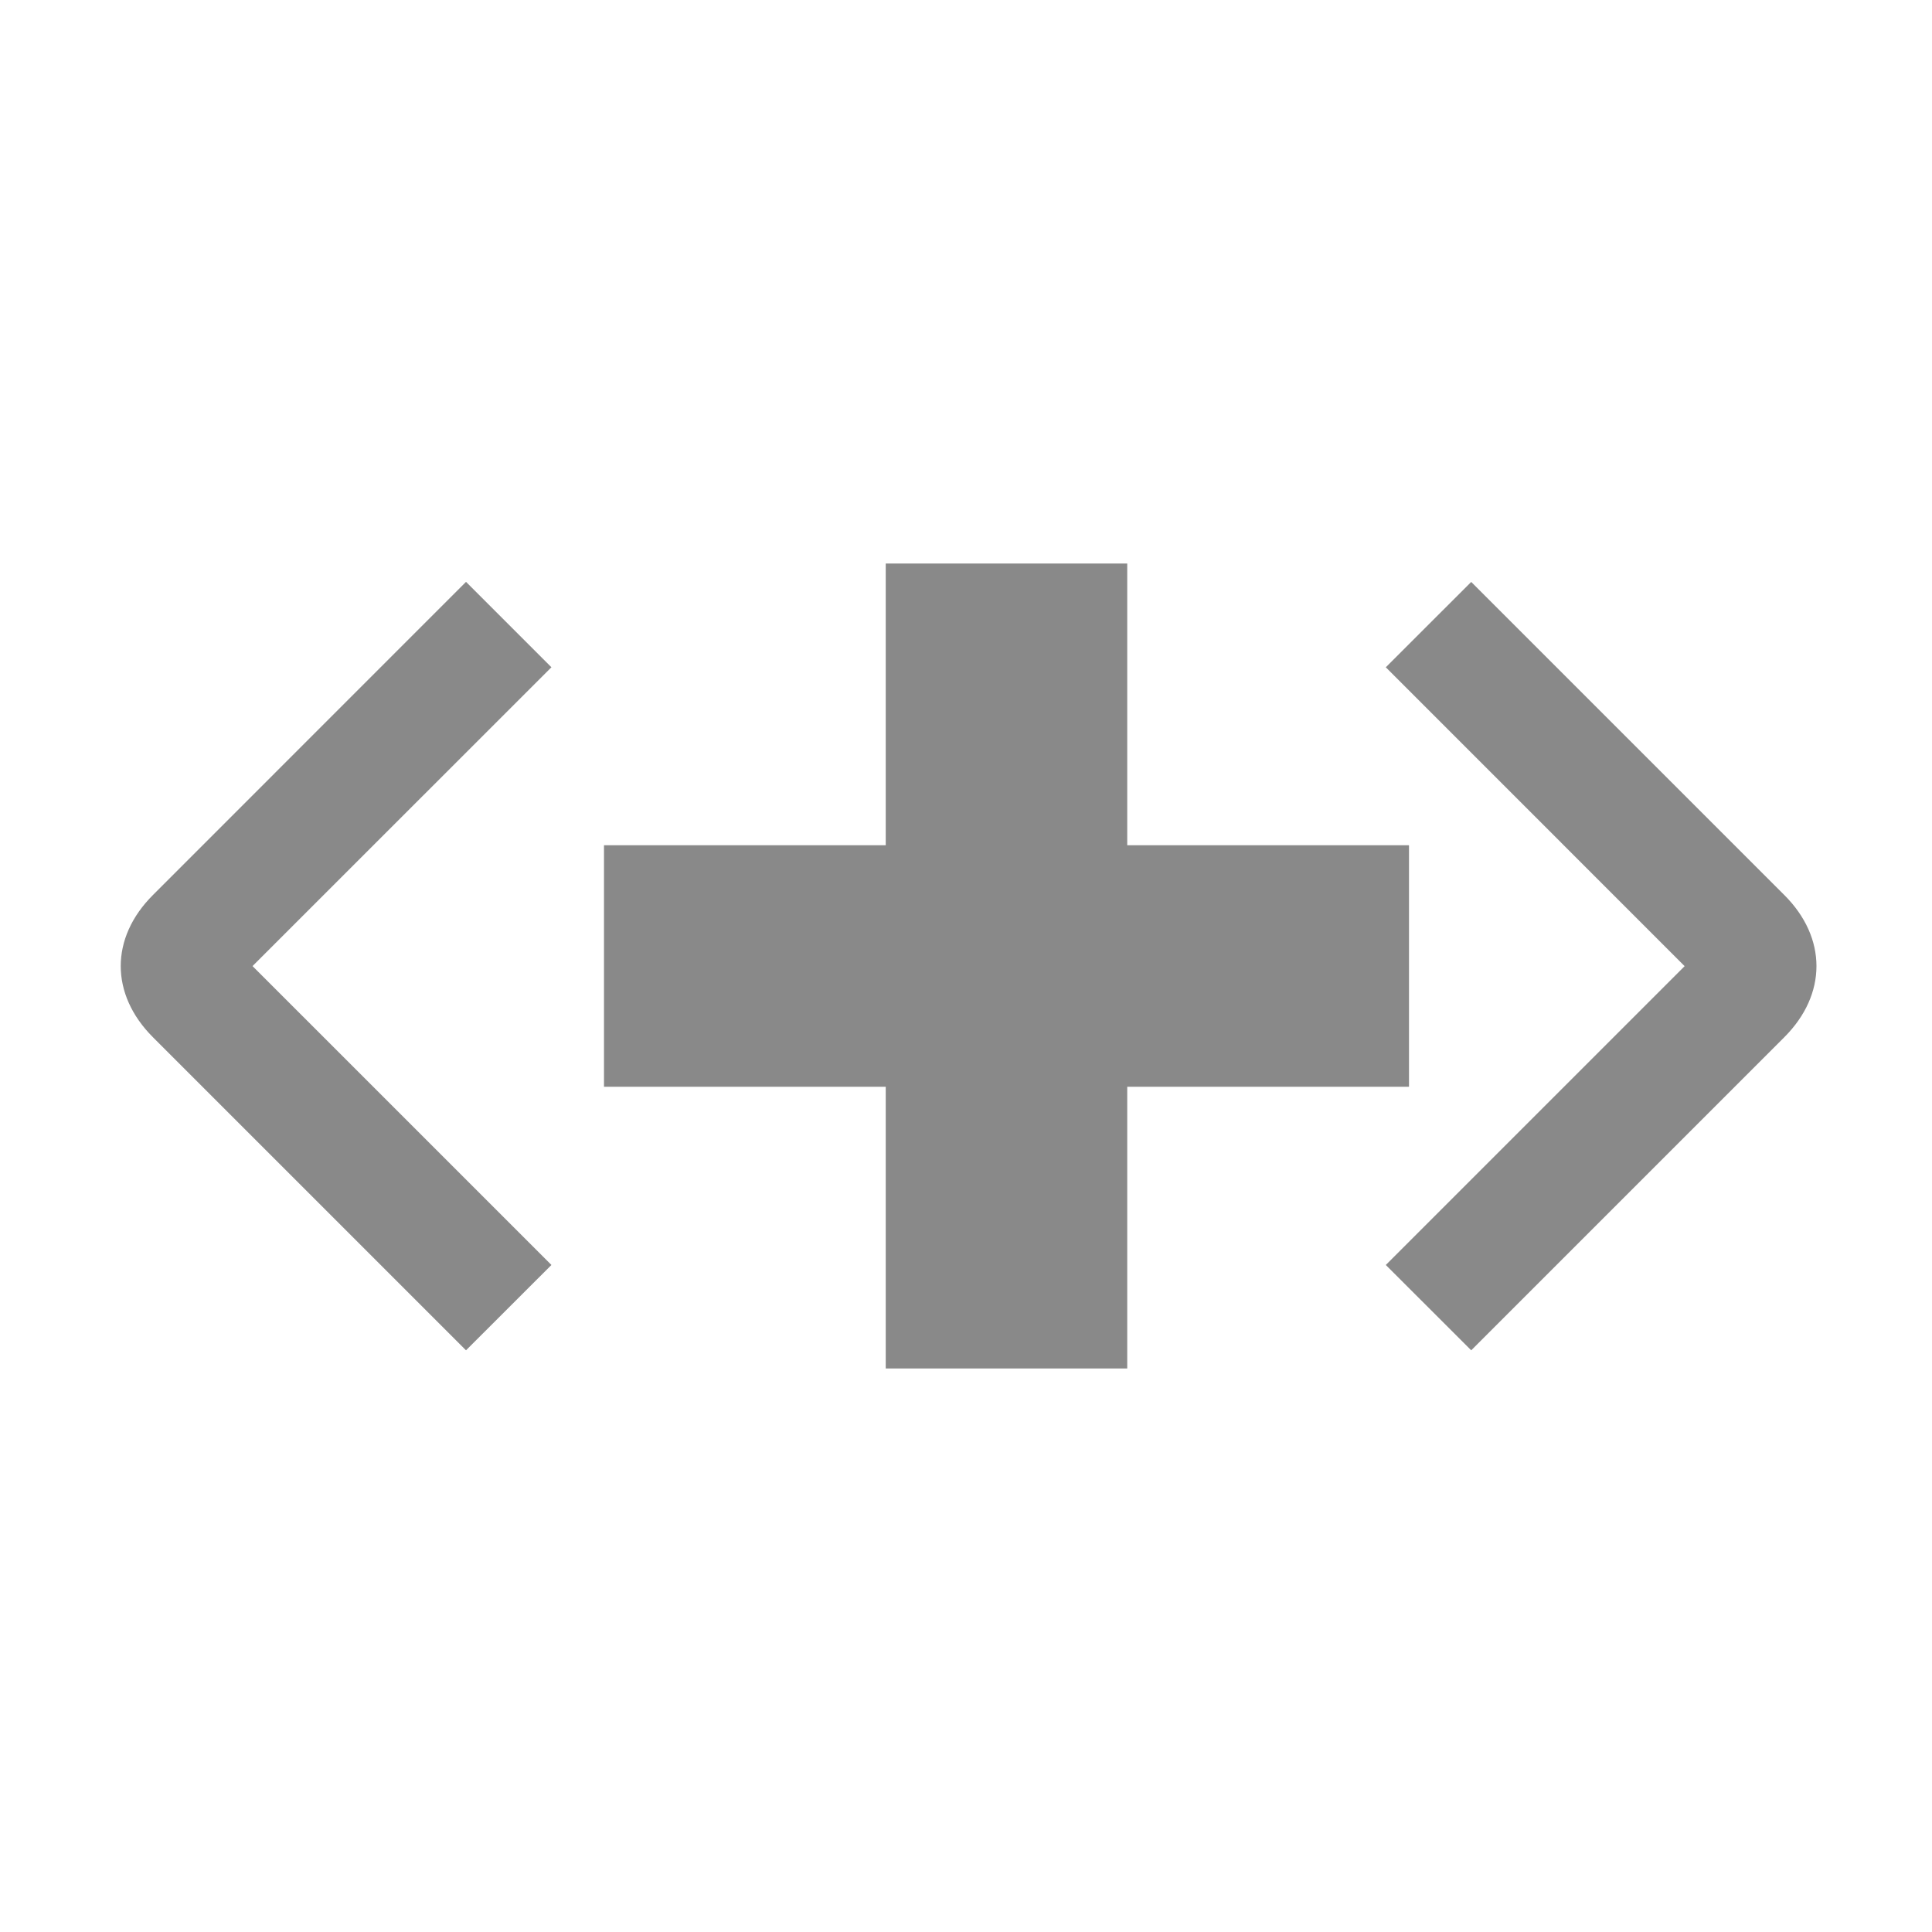 <svg width="24" height="24" viewBox="0 0 24 24" fill="none" xmlns="http://www.w3.org/2000/svg">
  <path d="M17.503 10.5C16.503 10.5 14.003 10.5 14.003 10.5C14.003 10.5 14.003 8 14.003 7H11.003C11.003 8 11.003 10.5 11.003 10.5C11.003 10.5 8.503 10.5 7.503 10.5L7.503 13.5C8.503 13.5 11.003 13.5 11.003 13.5C11.003 13.5 11.003 16 11.003 17H14.003C14.003 16 14.003 13.5 14.003 13.5C14.003 13.5 16.503 13.5 17.503 13.5L17.503 10.5Z" fill="#898989"/>
  <path fill-rule="evenodd" clip-rule="evenodd" d="M5.789 7.228L6.85 8.289L3.137 12.001L6.85 15.714L5.789 16.774C5.789 16.774 2.433 13.418 1.9 12.885C1.367 12.352 1.366 11.651 1.9 11.118C2.433 10.584 5.789 7.228 5.789 7.228Z" fill="#898989"/>
  <path fill-rule="evenodd" clip-rule="evenodd" d="M18.276 16.774L17.215 15.714L20.927 12.002L17.215 8.289L18.276 7.229C18.276 7.229 21.632 10.585 22.165 11.118C22.698 11.65 22.698 12.352 22.165 12.885C21.631 13.419 18.276 16.774 18.276 16.774Z" fill="#898989"/>
</svg>
